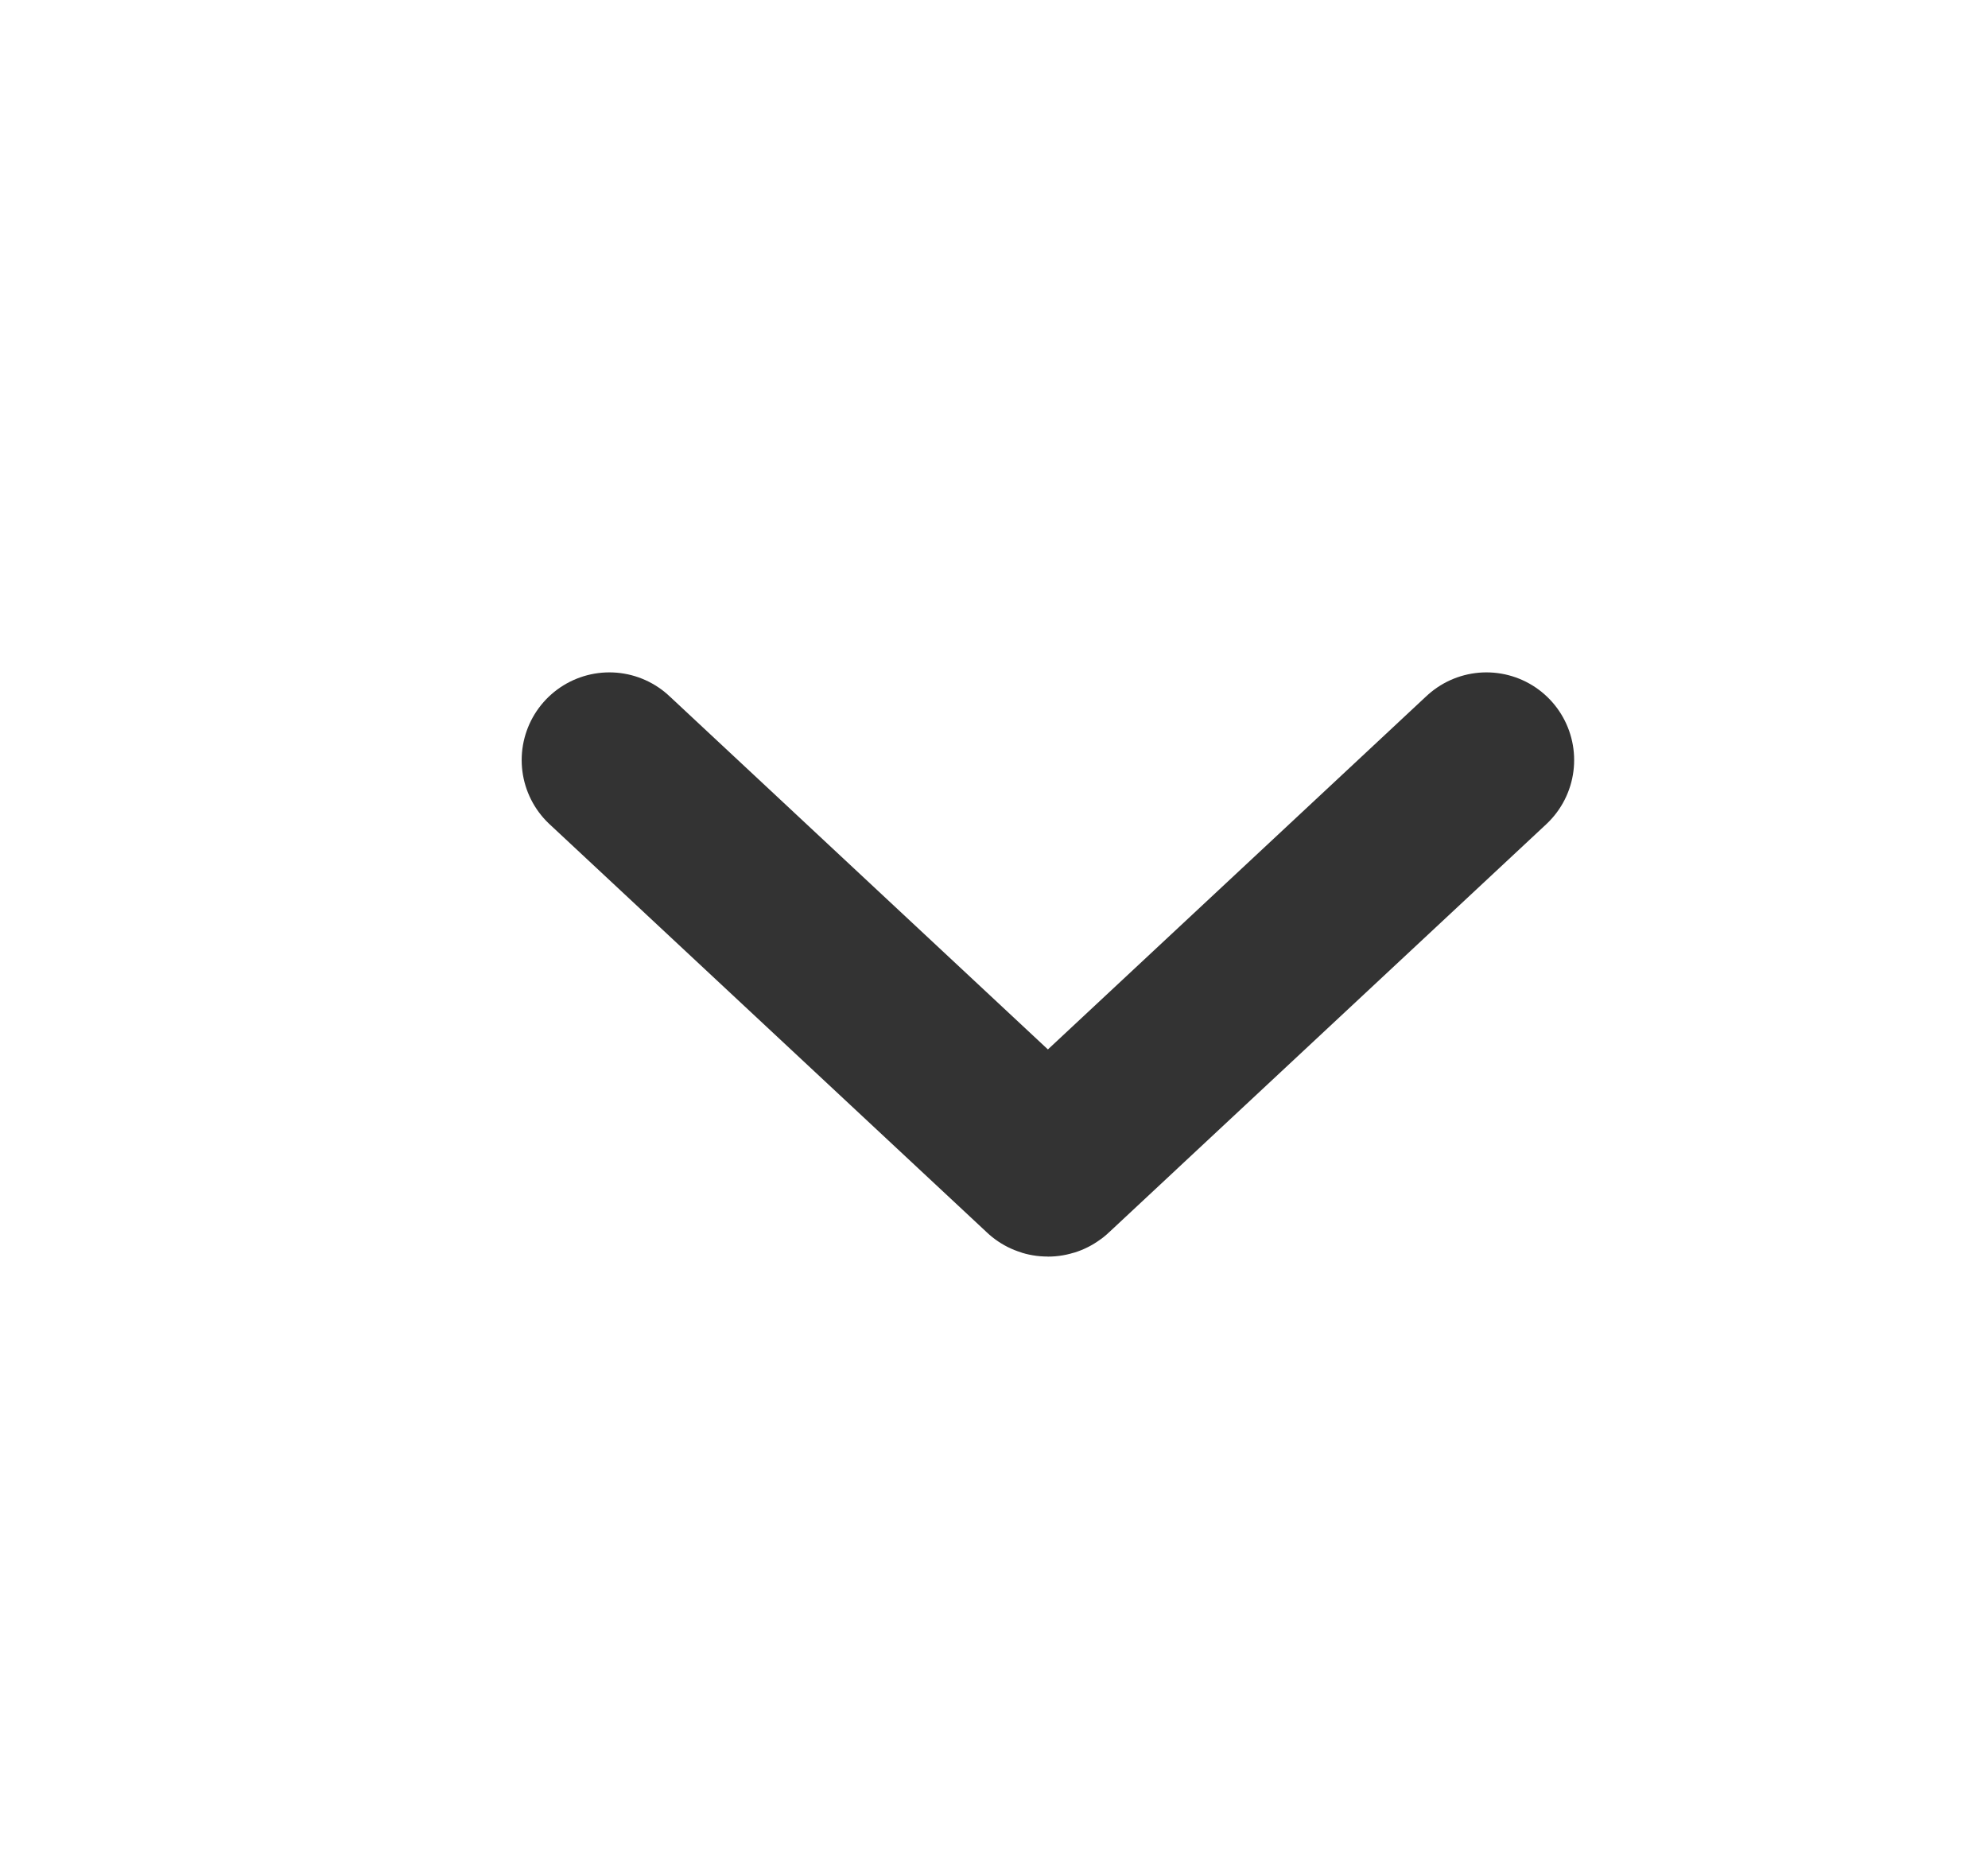 <svg width="17" height="16" viewBox="0 0 17 16" fill="none" xmlns="http://www.w3.org/2000/svg">
<path d="M5.211 6.5L8.954 9.994C8.958 9.997 8.964 9.997 8.968 9.994L12.711 6.5" stroke="#333333" stroke-width="1.5" stroke-linecap="round" stroke-linejoin="round"/>
</svg>

